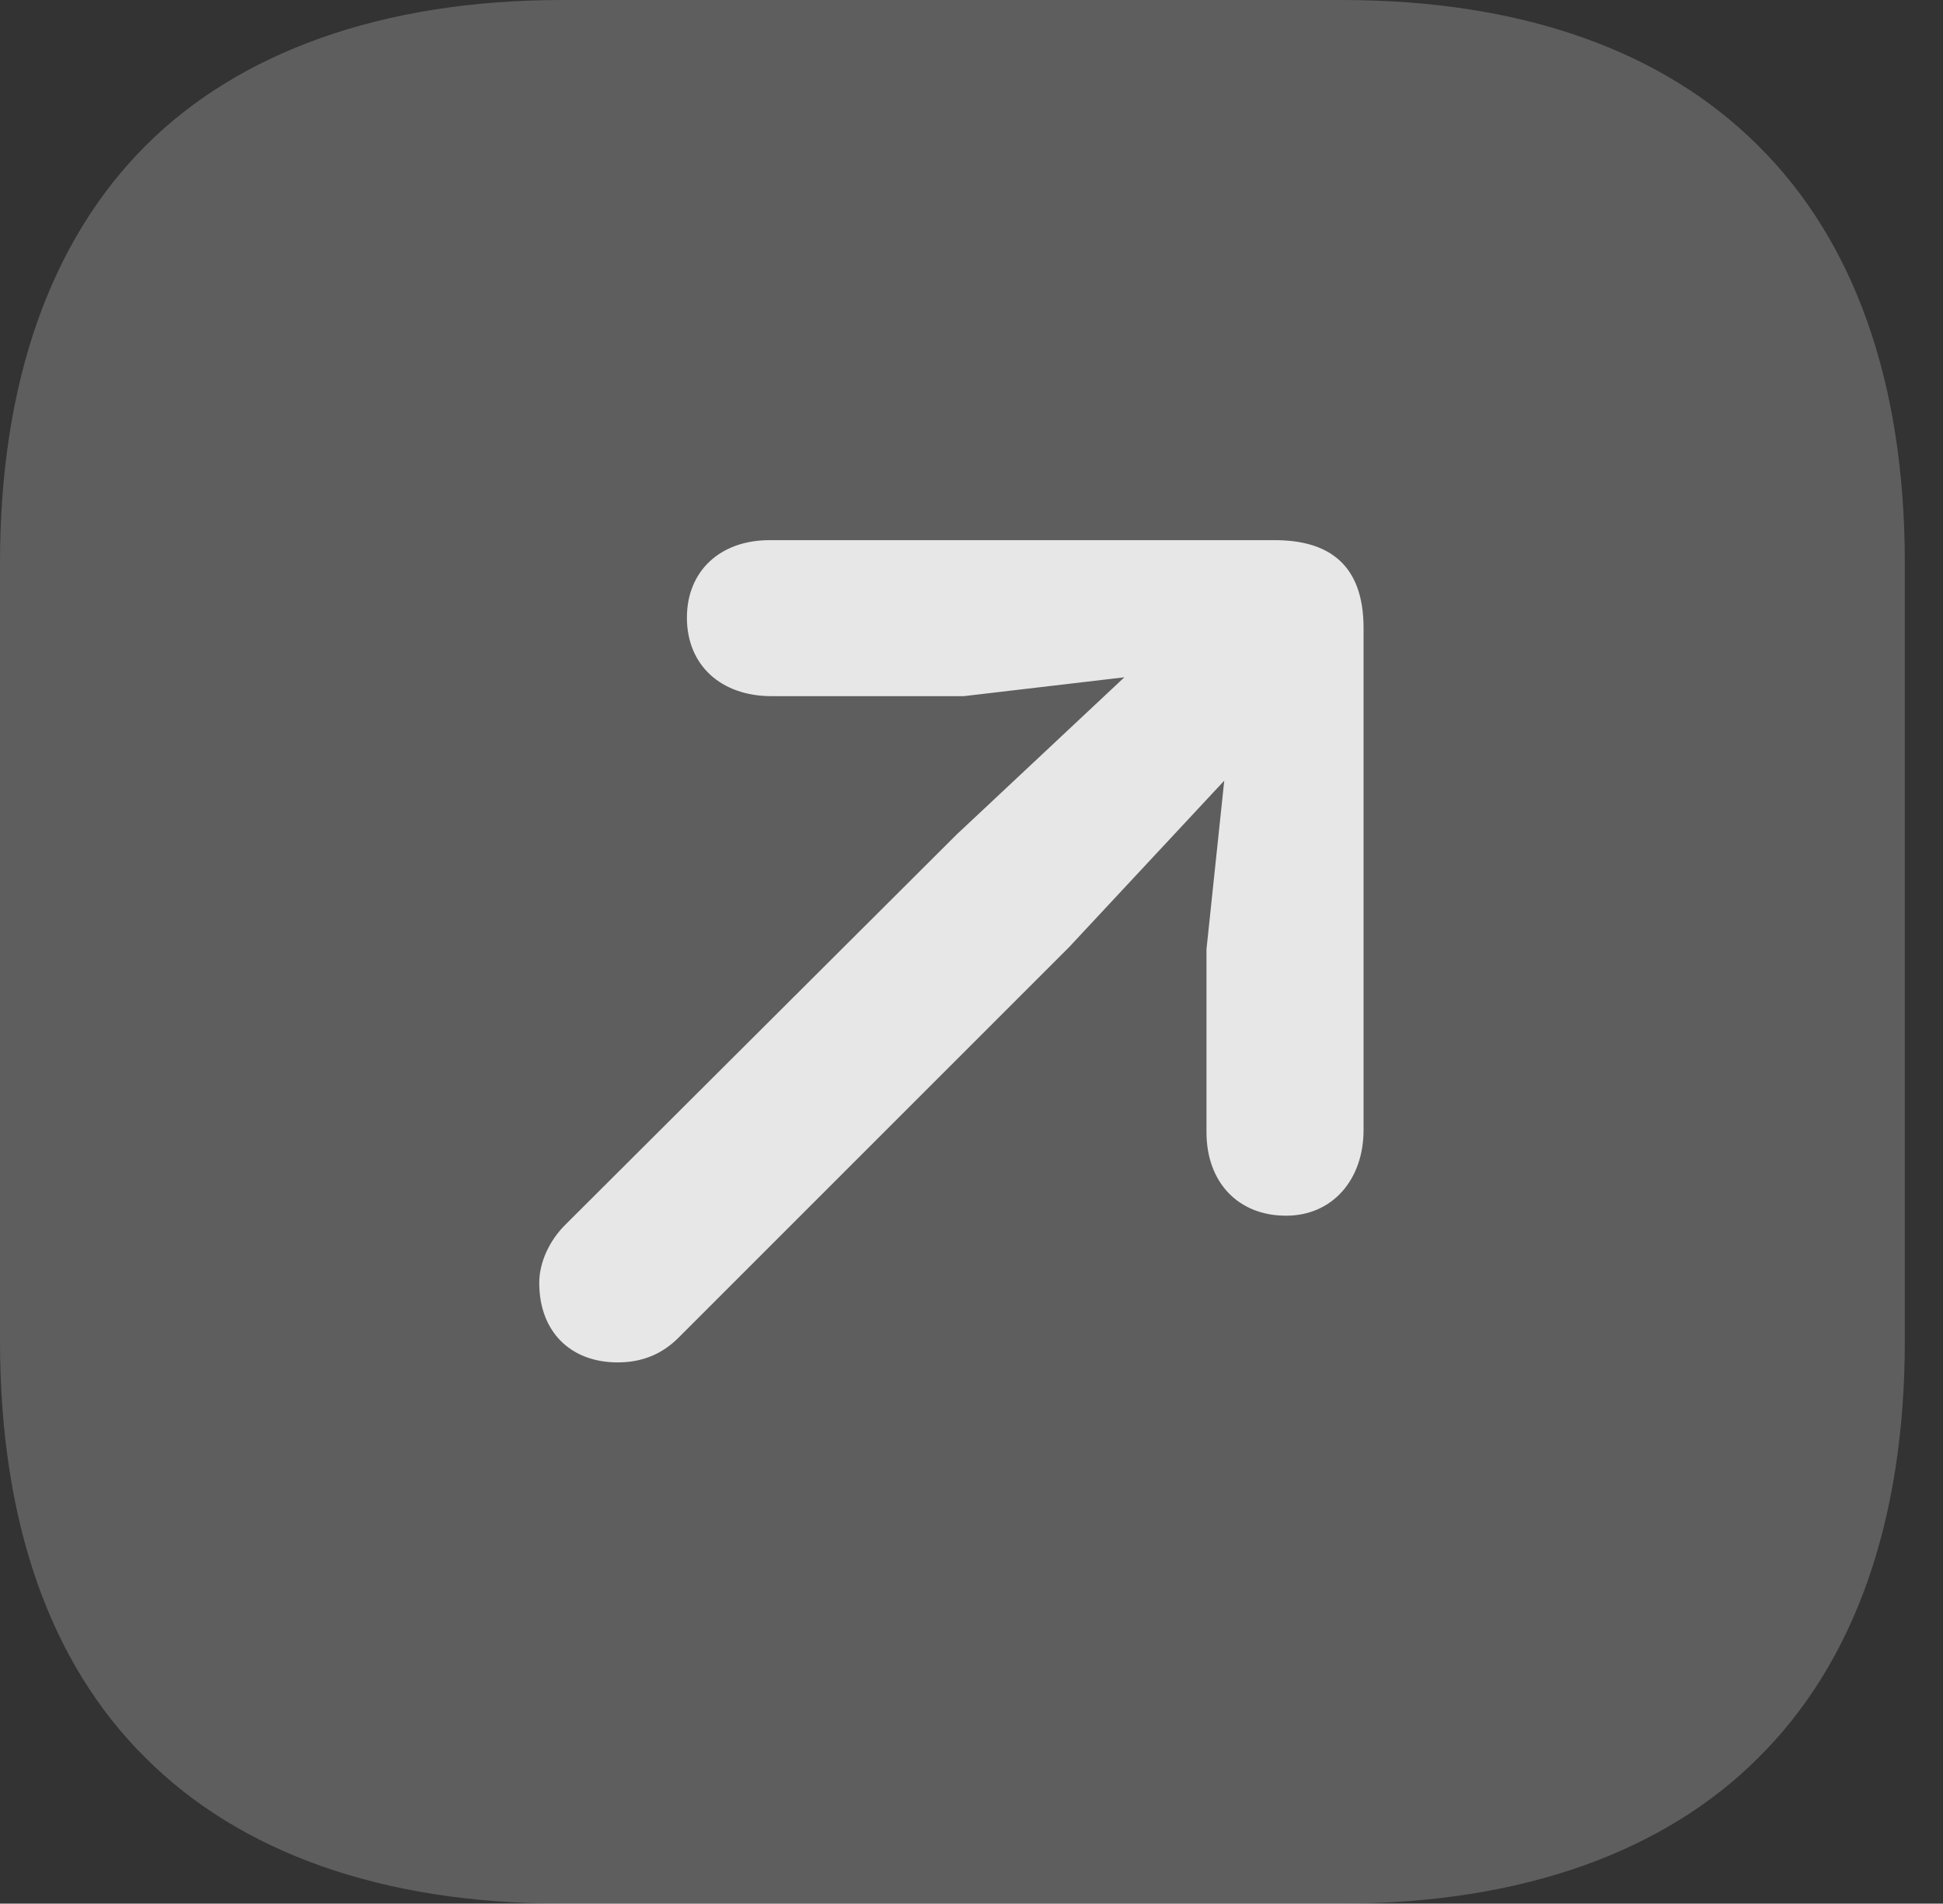 <?xml version="1.0" encoding="UTF-8"?>
<!--Generator: Apple Native CoreSVG 341-->
<!DOCTYPE svg
PUBLIC "-//W3C//DTD SVG 1.1//EN"
       "http://www.w3.org/Graphics/SVG/1.1/DTD/svg11.dtd">
<svg version="1.1" xmlns="http://www.w3.org/2000/svg" xmlns:xlink="http://www.w3.org/1999/xlink" viewBox="0 0 18.369 17.998">
 <rect x="0" y="0" width="18.369" height="17.998" fill="#333333" stroke="none"/>
 <g>
  <rect height="17.998" opacity="0" width="18.369" x="0" y="0"/>
  <path d="M5.312 17.998L12.685 17.998C14.404 17.998 15.742 17.5 16.621 16.621C17.529 15.723 18.008 14.385 18.008 12.676L18.008 5.322C18.008 3.613 17.529 2.275 16.621 1.377C15.732 0.488 14.404 0 12.685 0L5.312 0C3.604 0 2.256 0.498 1.377 1.377C0.479 2.275 0 3.613 0 5.322L0 12.676C0 14.385 0.469 15.723 1.377 16.621C2.266 17.51 3.604 17.998 5.312 17.998Z" fill="white" fill-opacity="0.212"/>
  <path d="M10.898 6.152L9.043 7.891L5.342 11.582C5.195 11.729 5.098 11.934 5.098 12.129C5.098 12.588 5.391 12.881 5.84 12.881C6.084 12.881 6.27 12.793 6.416 12.646L10.107 8.955L11.836 7.1C12.588 6.309 11.66 5.439 10.898 6.152ZM11.406 8.975L11.406 10.703C11.406 11.182 11.709 11.494 12.158 11.494C12.598 11.494 12.891 11.152 12.891 10.684L12.891 5.938C12.891 5.342 12.568 5.107 12.051 5.107L7.275 5.107C6.807 5.107 6.494 5.4 6.494 5.84C6.494 6.289 6.816 6.582 7.295 6.582L9.111 6.582L11.69 6.279Z" fill="white" fill-opacity="0.85"/>
 </g>
</svg>
